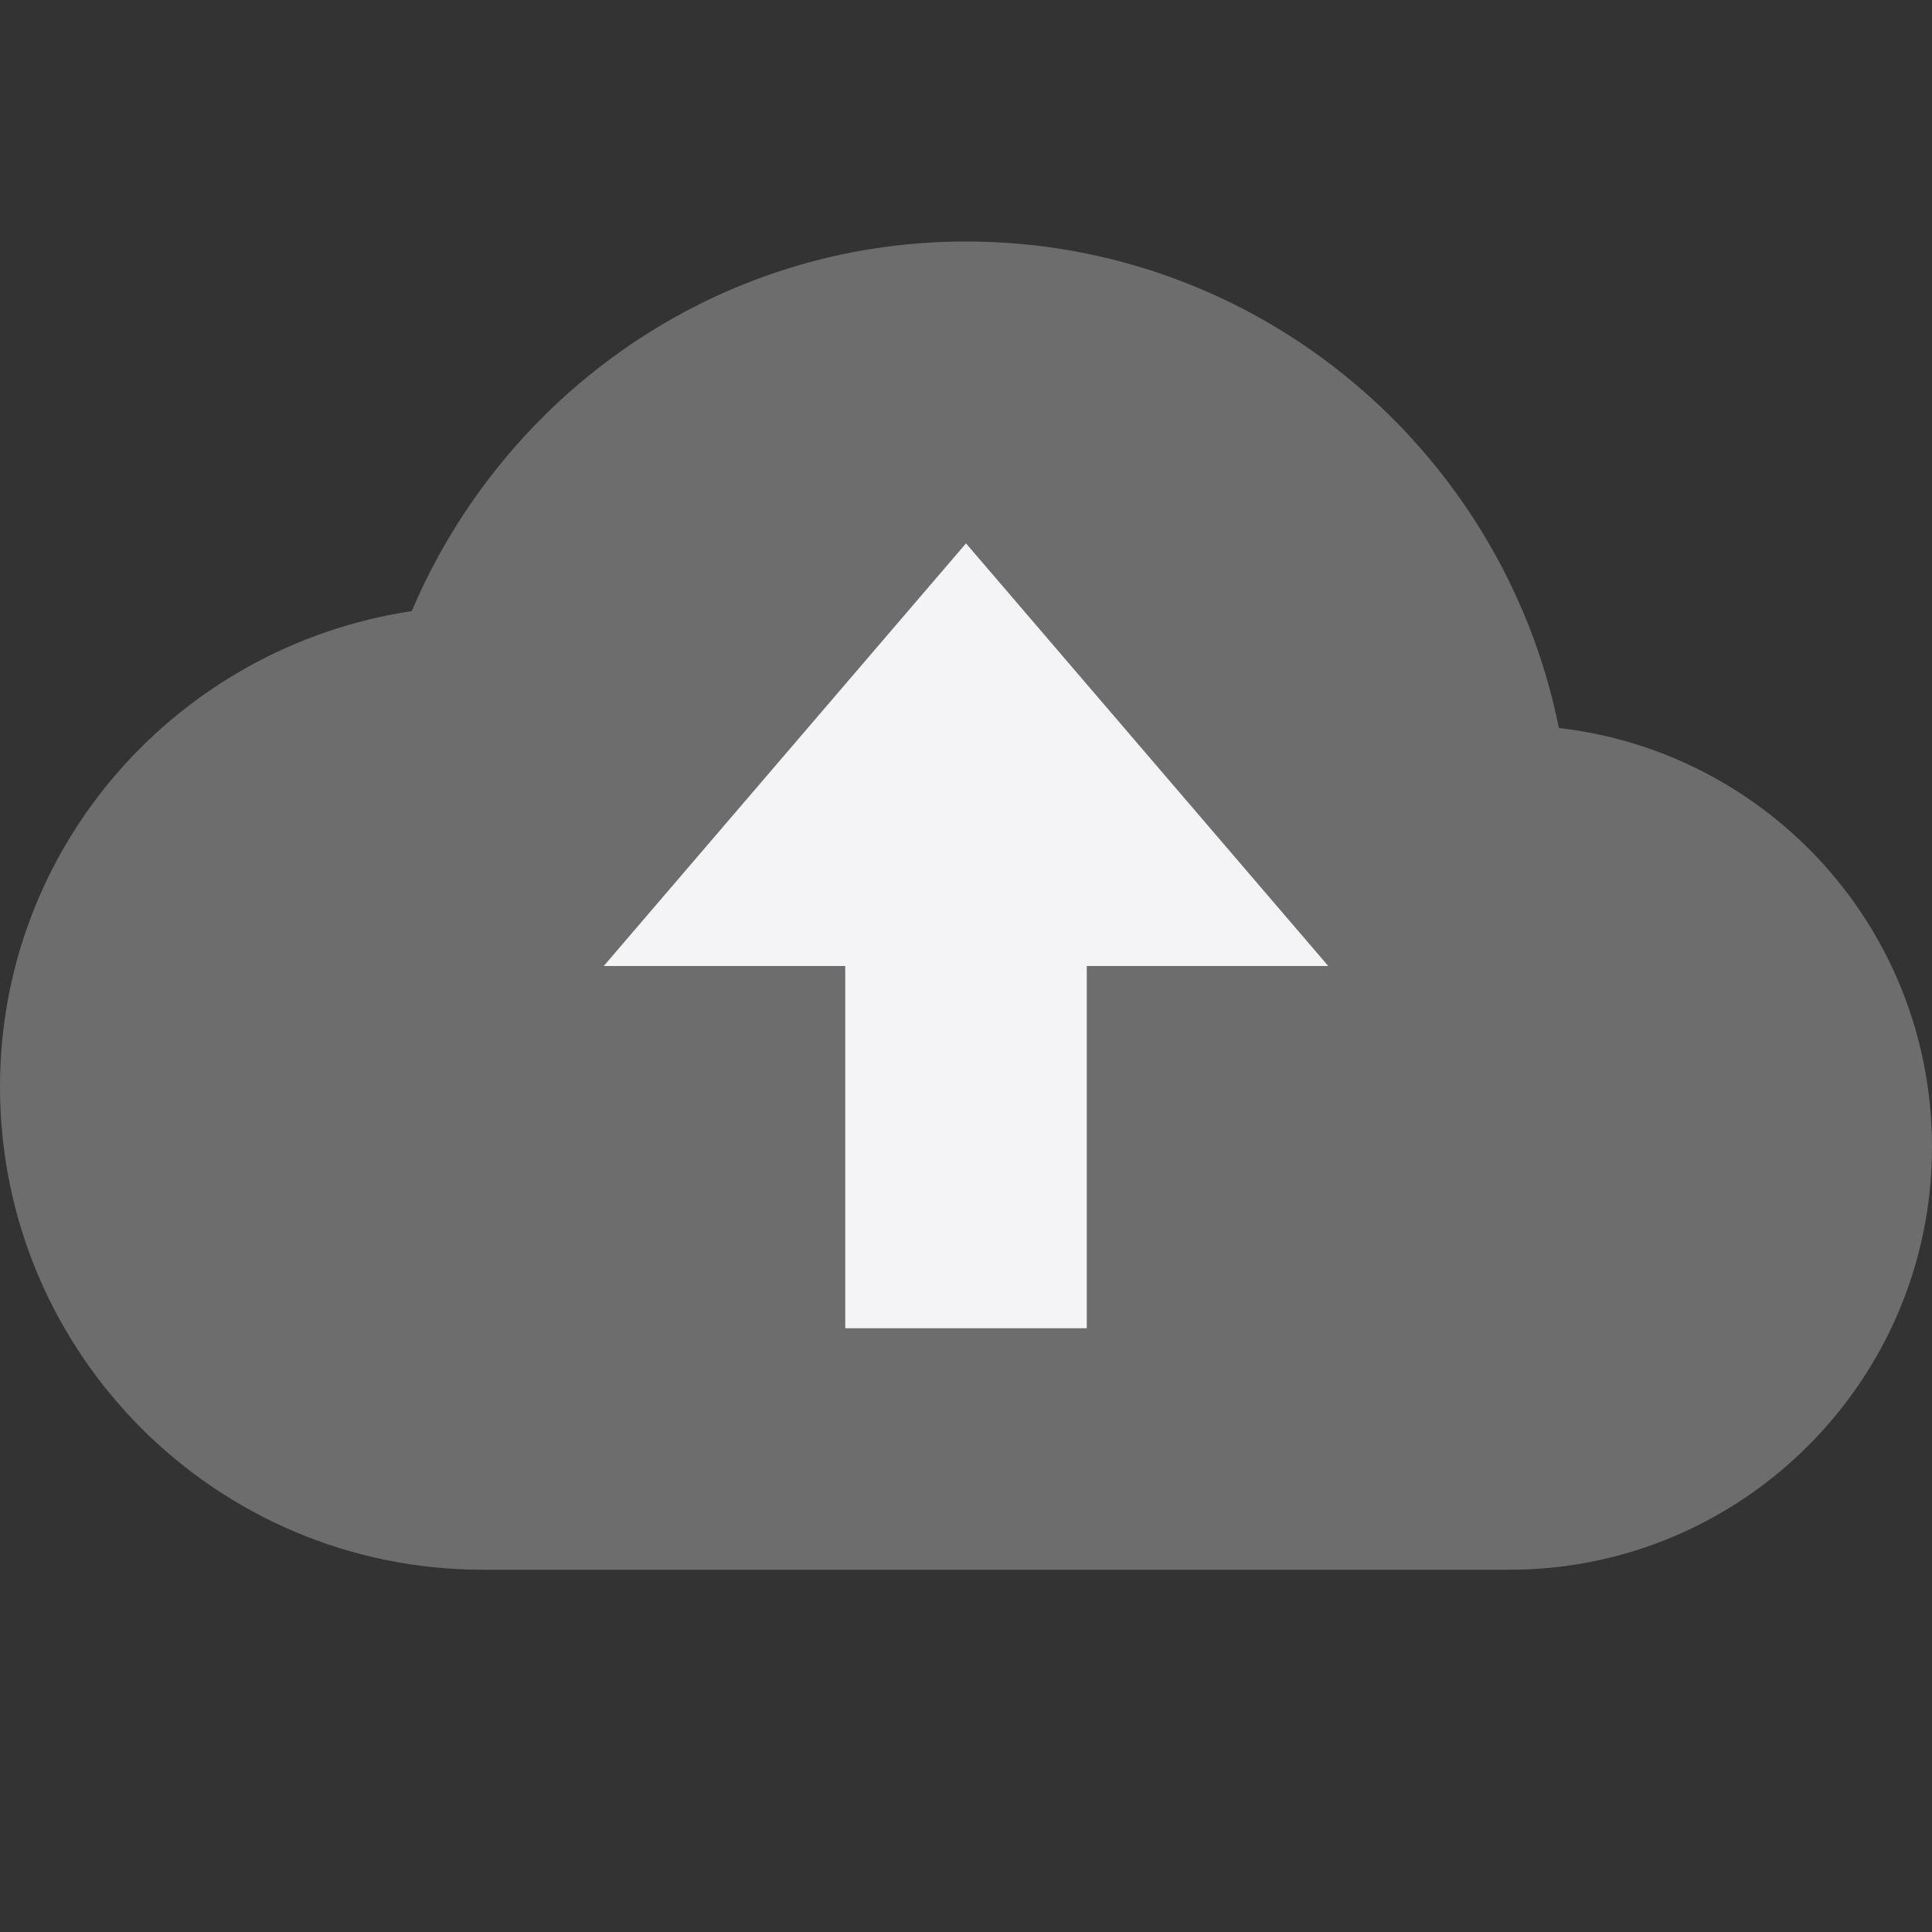 <svg xmlns="http://www.w3.org/2000/svg" style="fill-rule:evenodd;clip-rule:evenodd;stroke-linejoin:round;stroke-miterlimit:2" width="100%" height="100%" viewBox="0 0 16 16" xml:space="preserve">
 <rect x="0" y="0" width="16" height="16" fill="#333333" stroke="none"/>
 <defs>
  <style id="current-color-scheme" type="text/css">
   .ColorScheme-Text { color:#f4f4f7; } .ColorScheme-Highlight { color:#4285f4; } .ColorScheme-NeutralText { color:#ff9800; } .ColorScheme-PositiveText { color:#4caf50; } .ColorScheme-NegativeText { color:#f44336; }
  </style>
 </defs>
 <path style="fill:currentColor;fill-opacity:0.3" class="ColorScheme-Text" d="M8,2c-2.07,0 -3.83,1.271 -4.59,3.061c-1.93,0.29 -3.41,1.939 -3.41,3.939c0,2.21 1.79,4 4,4l8.5,0c1.93,0 3.5,-1.57 3.5,-3.5c0,-1.8 -1.35,-3.271 -3.09,-3.471c-0.46,-2.29 -2.48,-4.029 -4.91,-4.029Z"/>
 <path style="fill:currentColor;" class="ColorScheme-Text" d="M8,4.5l3,3.5l-2,0l0,3l-2,0l0,-3l-2,0l3,-3.5Z"/>
</svg>
